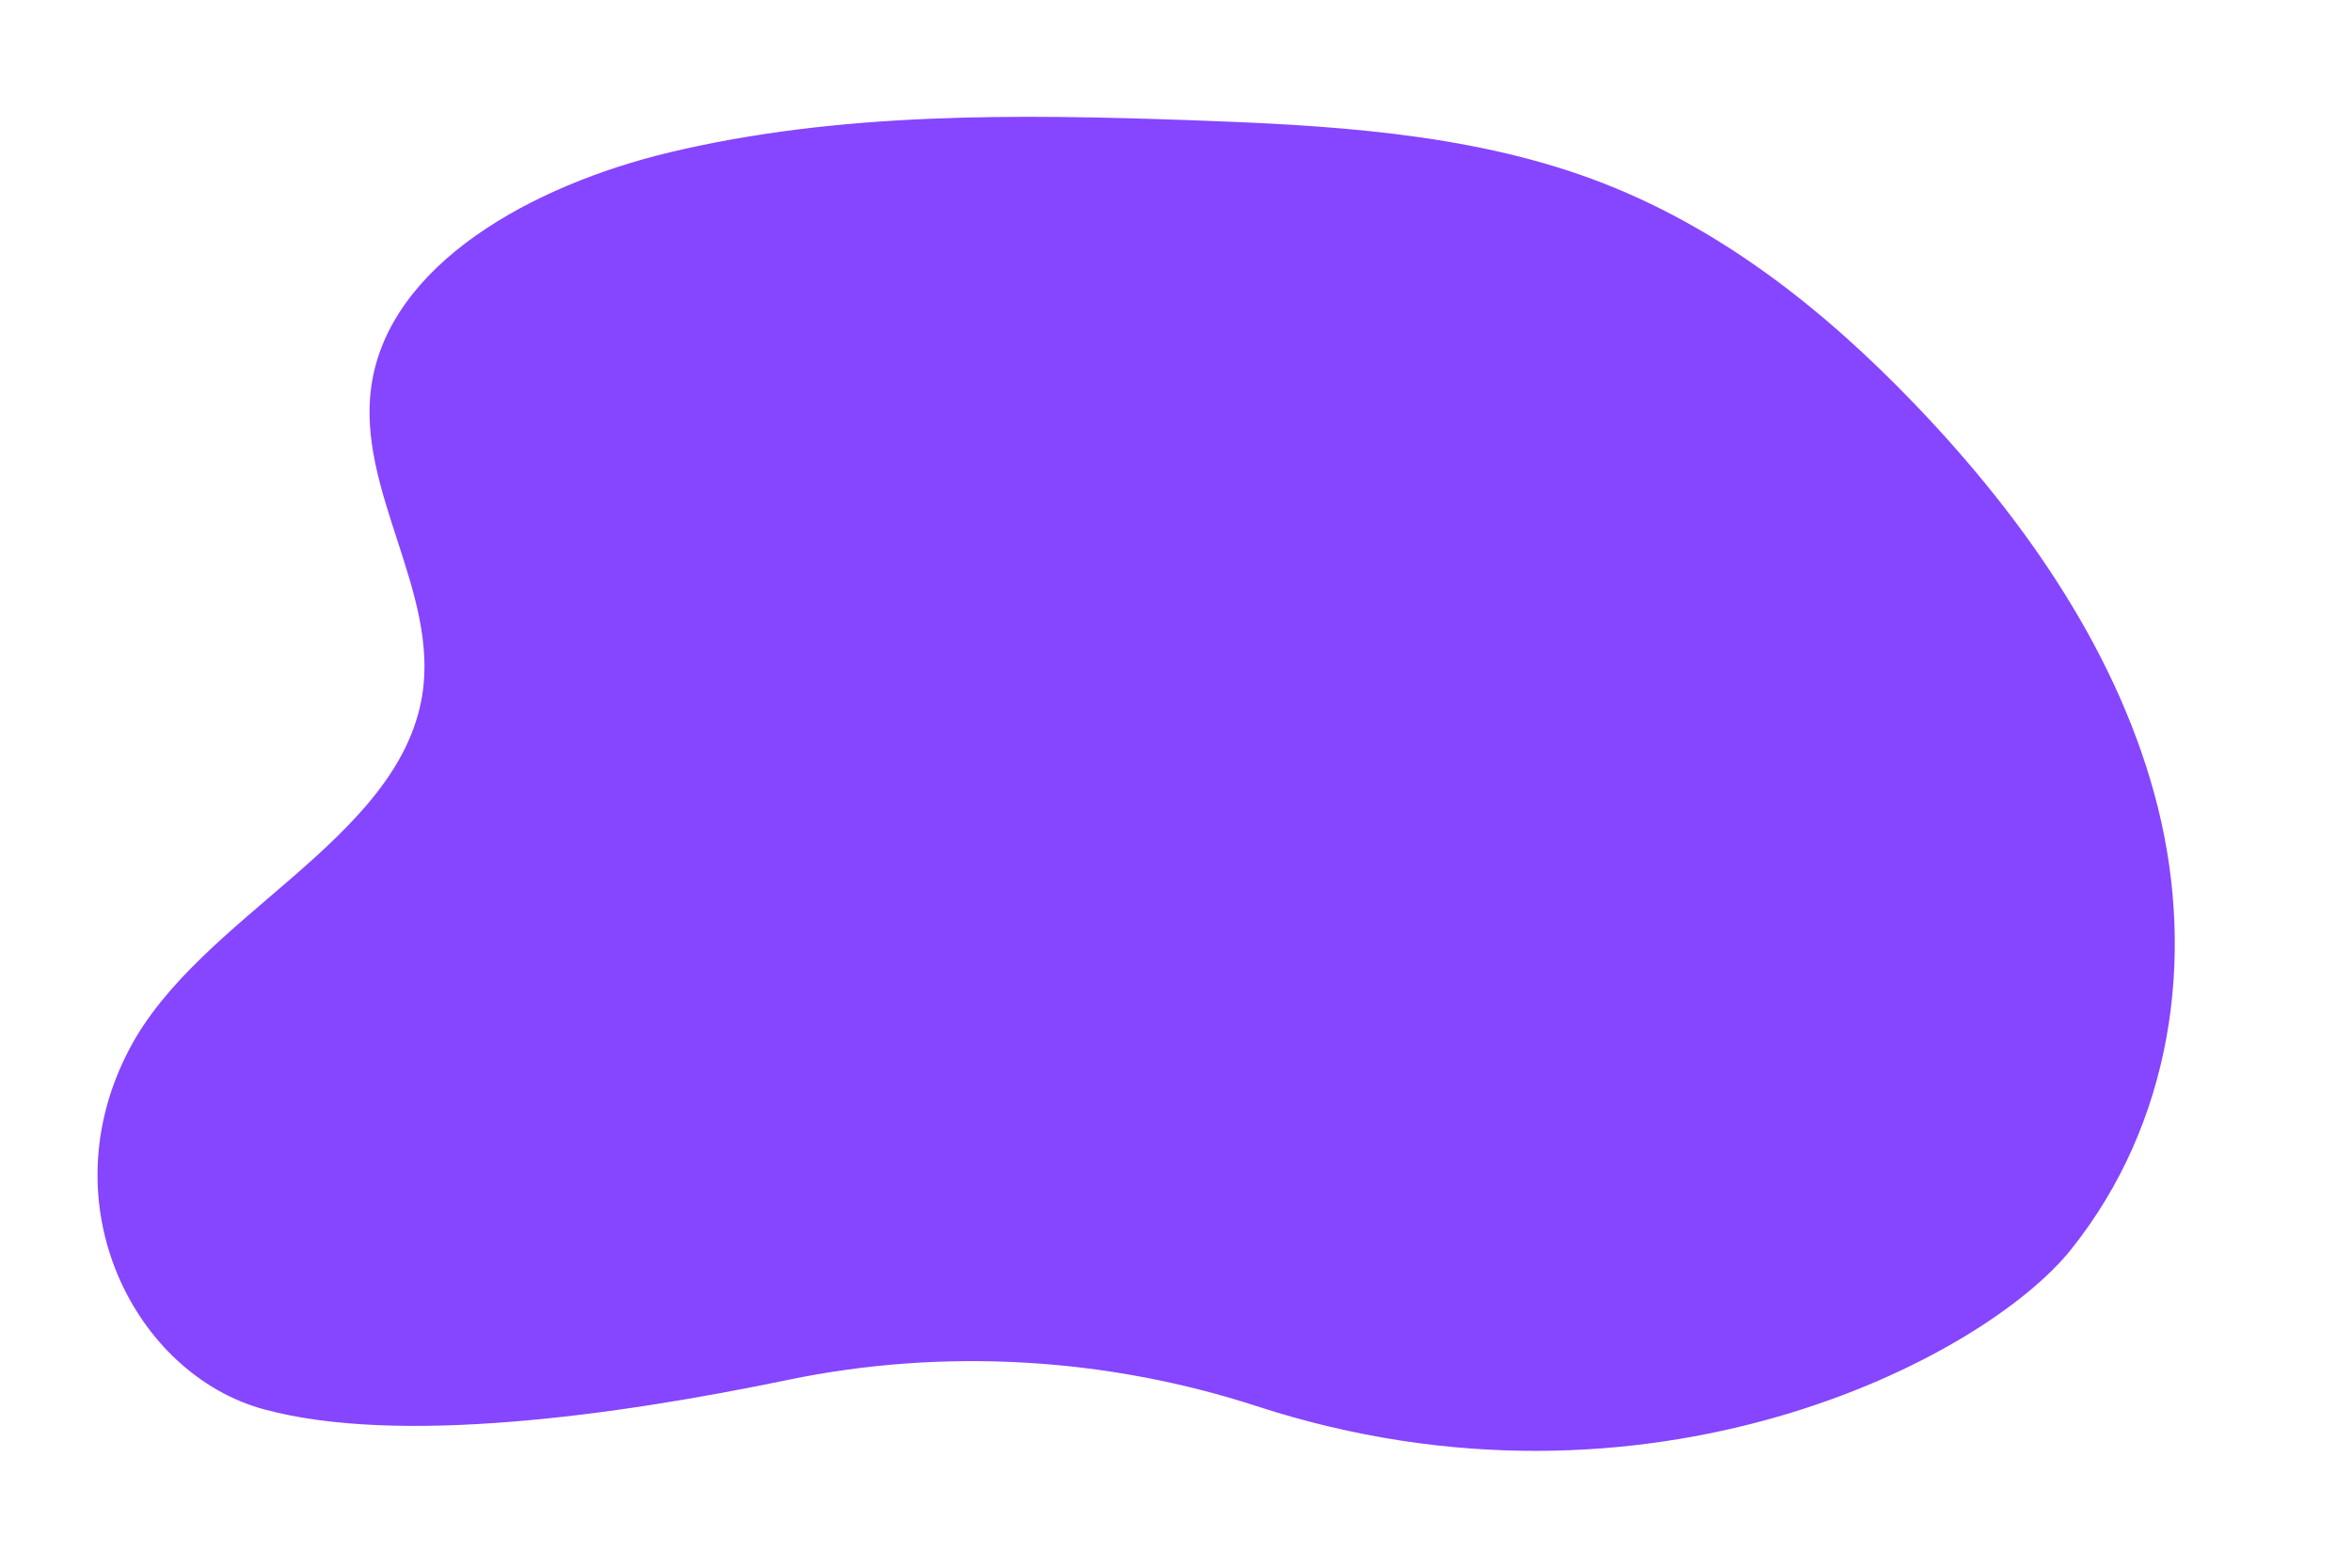 <?xml version="1.0" encoding="utf-8"?>
<!-- Generator: Adobe Illustrator 27.5.0, SVG Export Plug-In . SVG Version: 6.00 Build 0)  -->
<svg version="1.1" id="Background" xmlns="http://www.w3.org/2000/svg" xmlns:xlink="http://www.w3.org/1999/xlink" x="0px" y="0px"
	 viewBox="0 0 750 500" style="enable-background:new 0 0 750 500;" xml:space="preserve">
<g id="XMLID_810_">
	<path id="XMLID_396_" style="clip-path:url(#XMLID_00000121247344418335329720000003568836417166658480_);fill:#8645ff;" d="
		M251.272,440.099c49.66-10.315,101.765-7.15,149.549,8.409c124.92,40.674,231.755-15.234,259.547-49.943
		c32.26-40.331,39.679-92.98,27.775-140.875c-11.905-47.896-41.618-91.403-77.878-129.122
		c-28.356-29.47-61.824-56.442-102.667-71.501c-39.904-14.712-84.251-17.186-127.629-18.718
		c-55.789-1.973-112.598-2.634-166.406,10.24c-43.876,10.485-89.606,35.66-95.161,74.596c-4.725,33.19,21.611,65.487,16.231,98.604
		c-7.543,46.374-70.826,70.06-93.324,112.698c-26.25,49.72,1.727,103.824,42.844,115
		C127.017,461.137,196.236,451.53,251.272,440.099z"/>
</g>
</svg>
